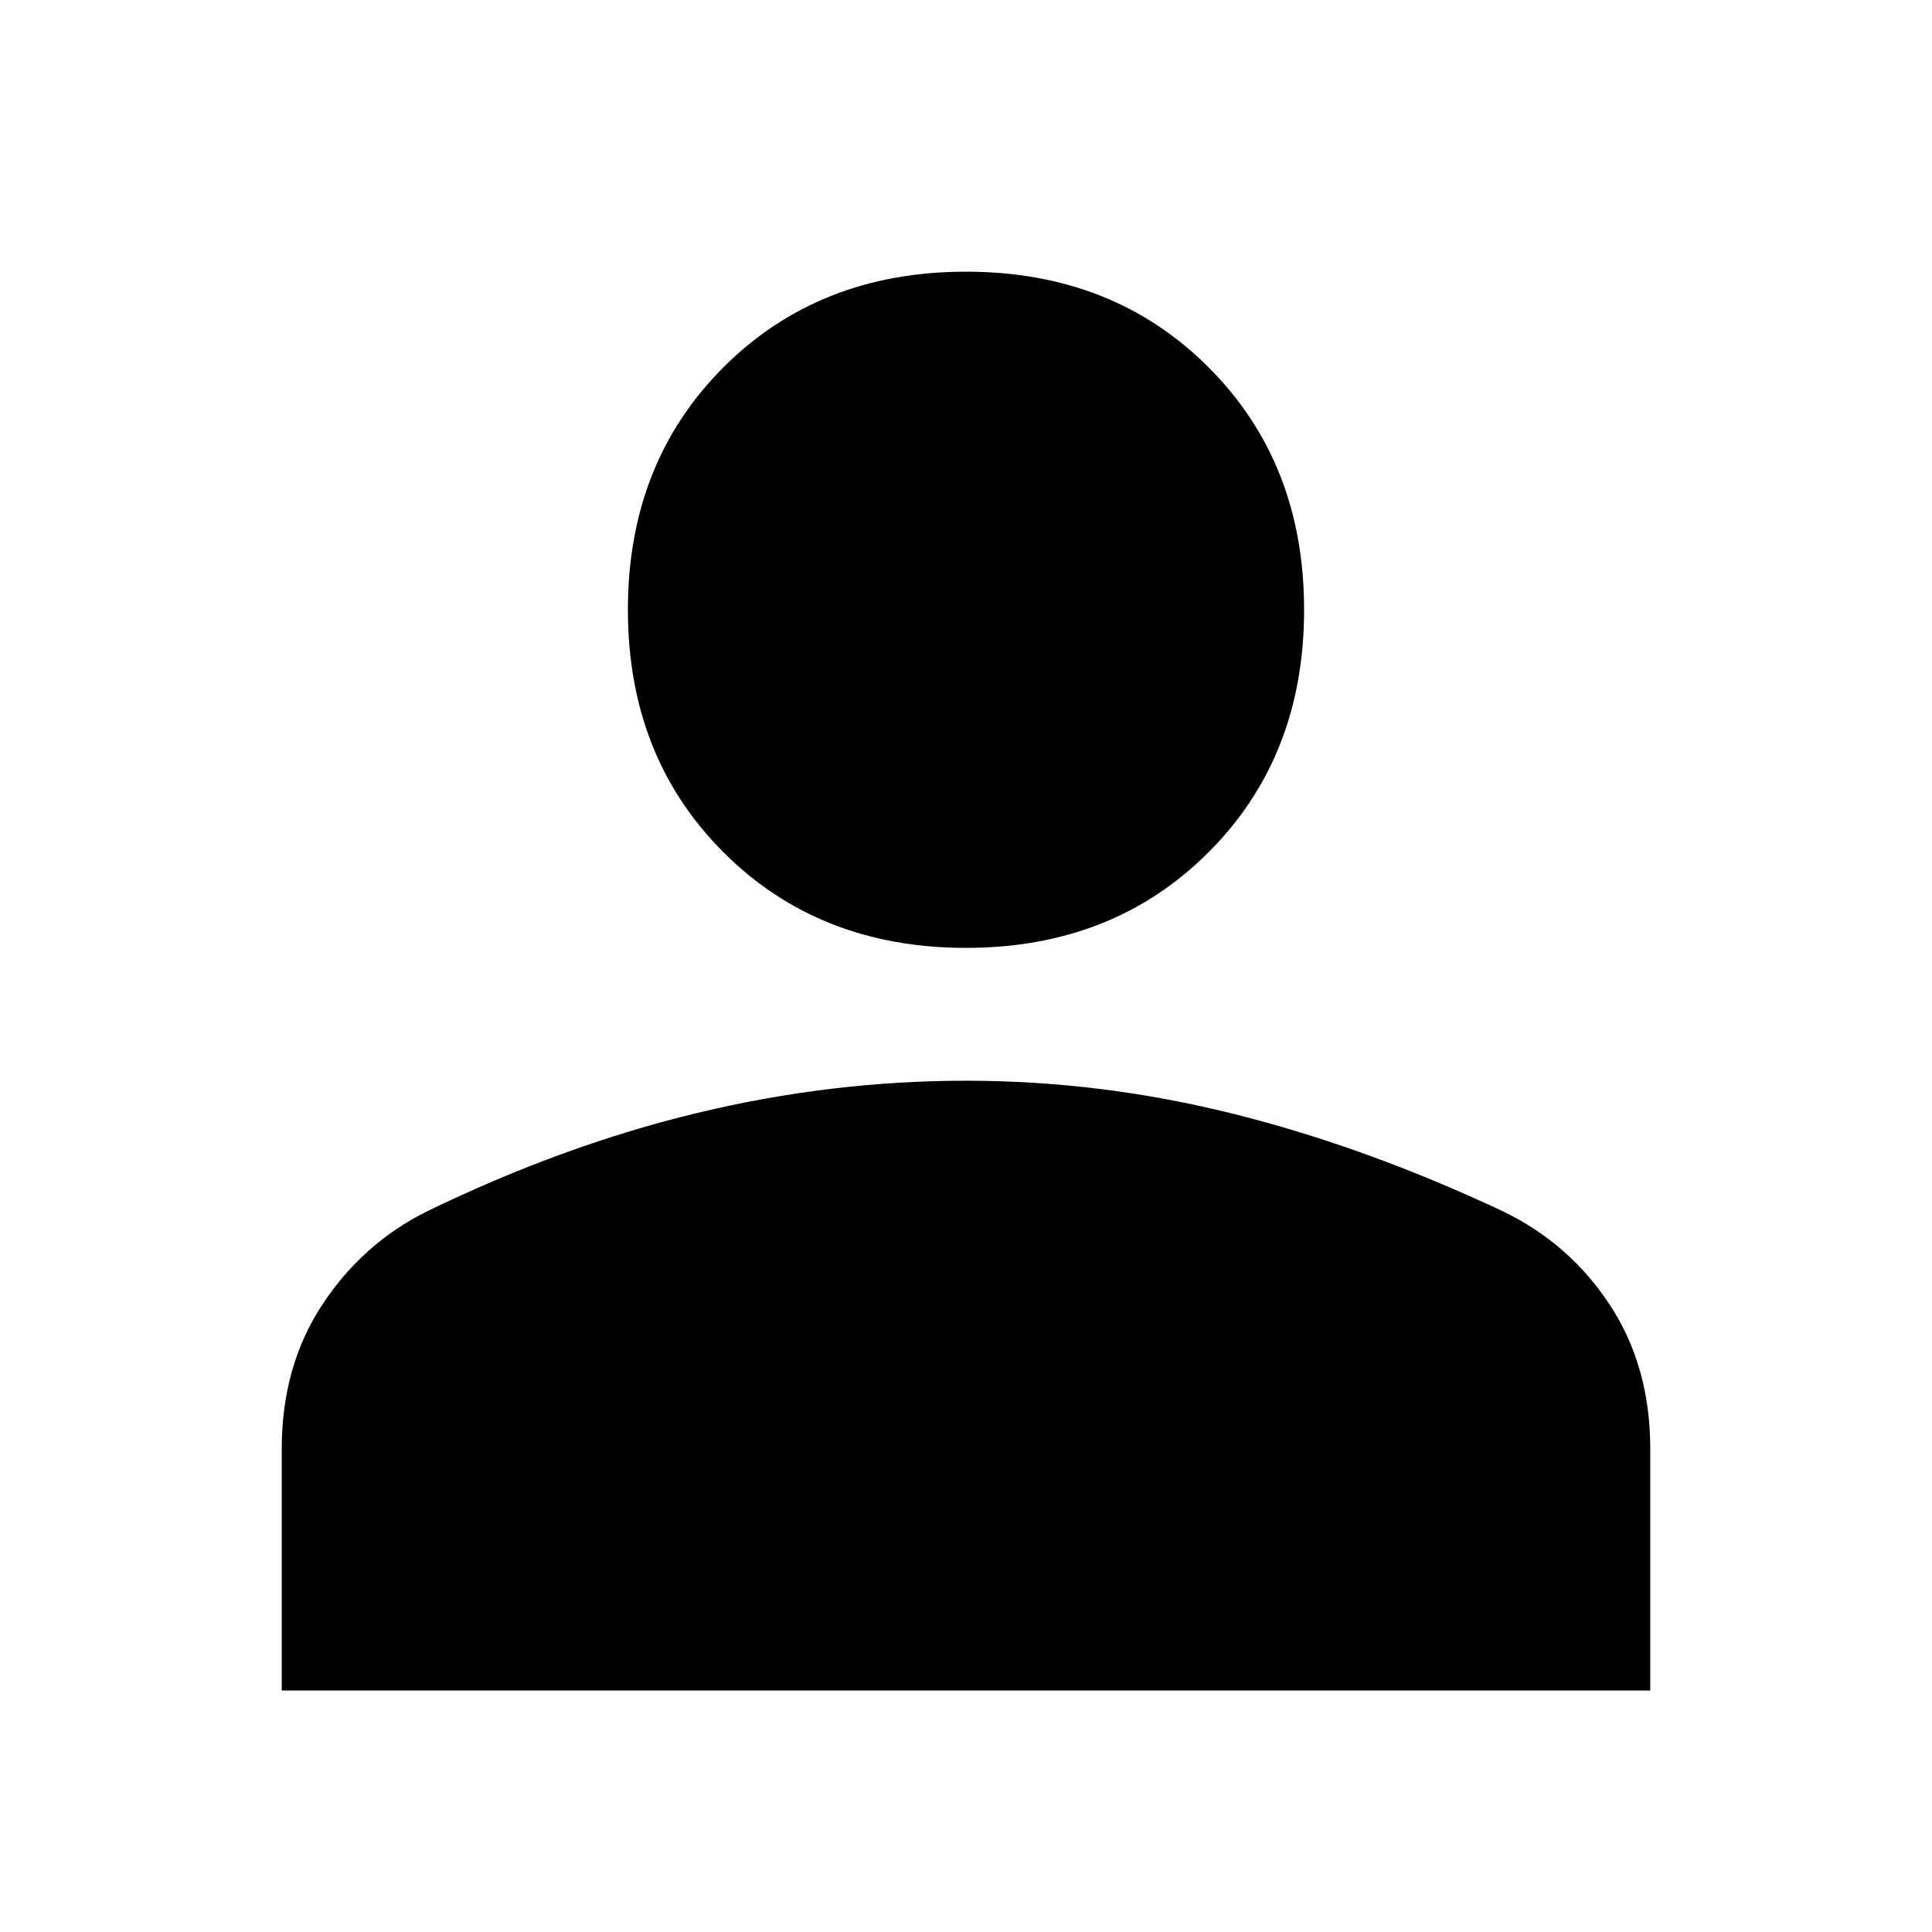 <svg xmlns="http://www.w3.org/2000/svg" height="40" width="40"><path d="M20 19.625Q16.958 19.625 14.979 17.646Q13 15.667 13 12.625Q13 9.583 14.979 7.604Q16.958 5.625 20 5.625Q23.042 5.625 25.021 7.604Q27 9.583 27 12.625Q27 15.667 25.021 17.646Q23.042 19.625 20 19.625ZM5.833 35V30Q5.833 28.292 6.667 27.021Q7.5 25.75 8.833 25.083Q11.667 23.708 14.438 23.042Q17.208 22.375 20 22.375Q22.792 22.375 25.542 23.062Q28.292 23.75 31.125 25.083Q32.5 25.75 33.333 27.021Q34.167 28.292 34.167 30V35Z"/></svg>